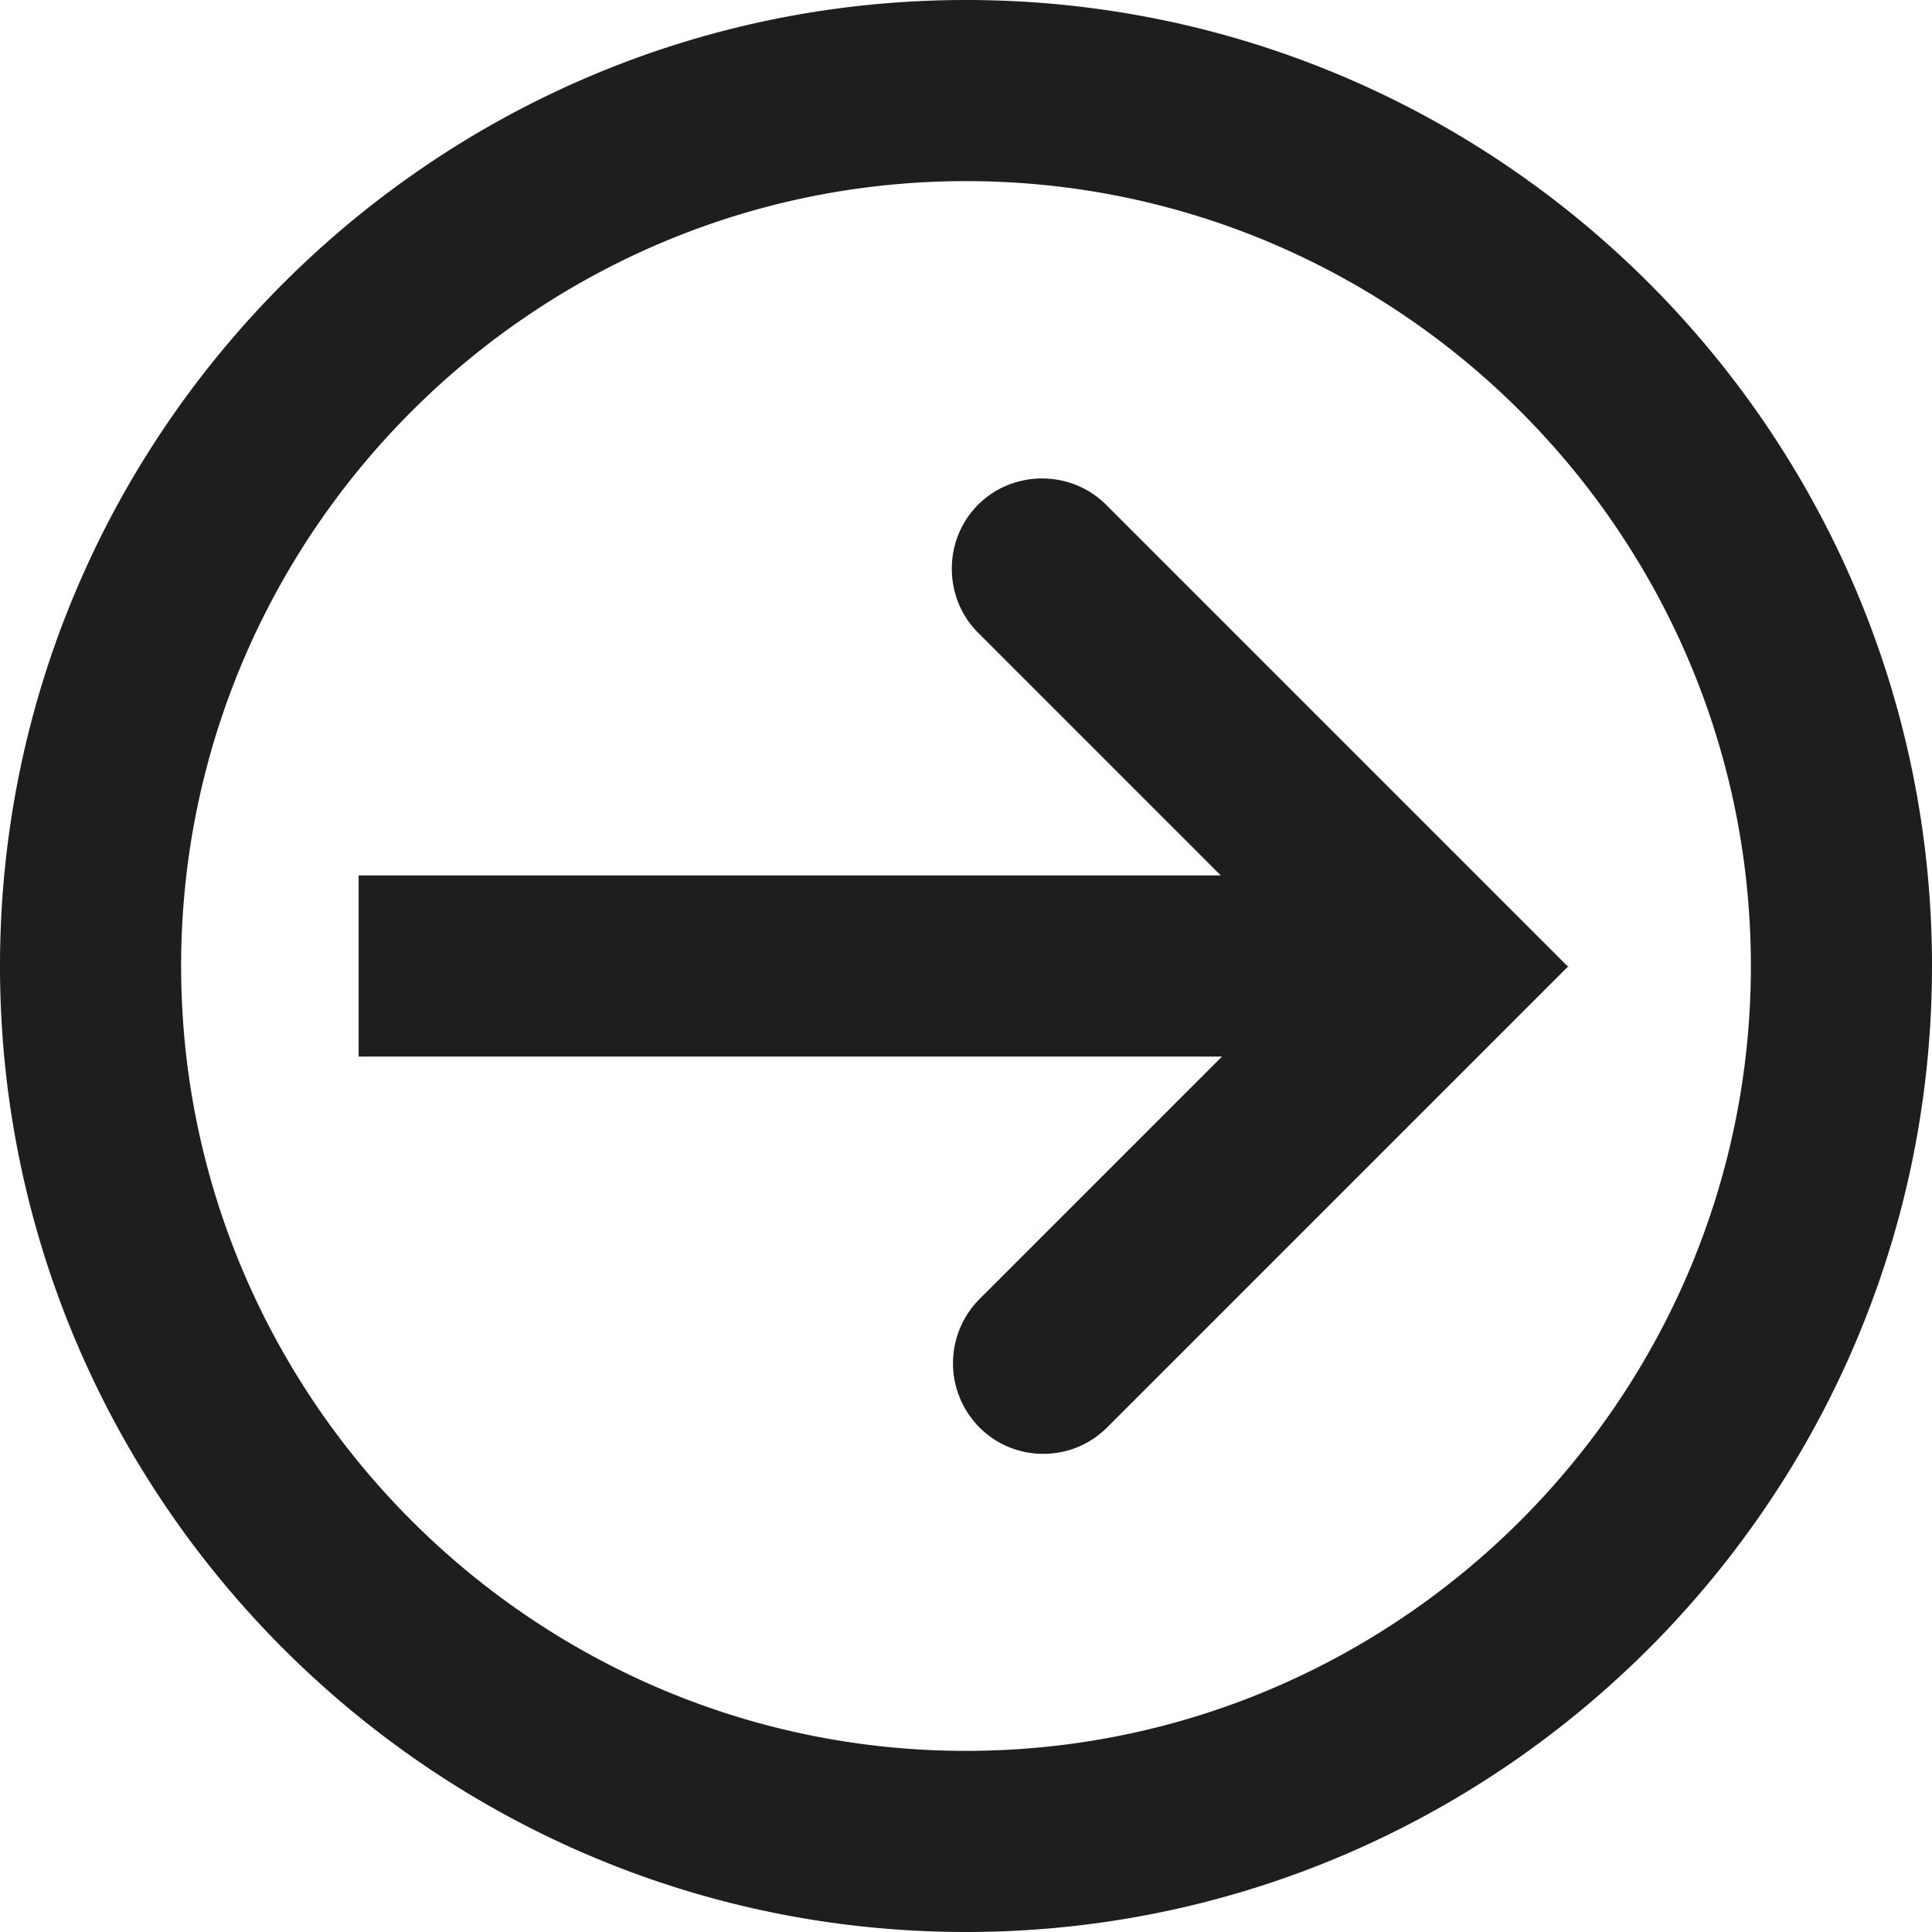 <svg viewBox="0 0 16 16" xmlns="http://www.w3.org/2000/svg">
  <path fill="#1e1e1c" d="M8 0C3.59 0 0 3.59 0 8s3.59 8 8 8 8-3.59 8-8-3.58-8-8-8m0 14.5c-3.58 0-6.5-2.92-6.5-6.5S4.42 1.5 8 1.5s6.5 2.92 6.5 6.5-2.92 6.5-6.5 6.5M12.99 8l-3.82 3.82c-.15.15-.34.22-.53.22s-.38-.07-.53-.22a.754.754 0 0 1 0-1.06l2.01-2.01H2.97v-1.5h7.14L8.1 5.24c-.29-.29-.29-.77 0-1.06s.77-.29 1.06 0L12.98 8Z"/>
</svg>
